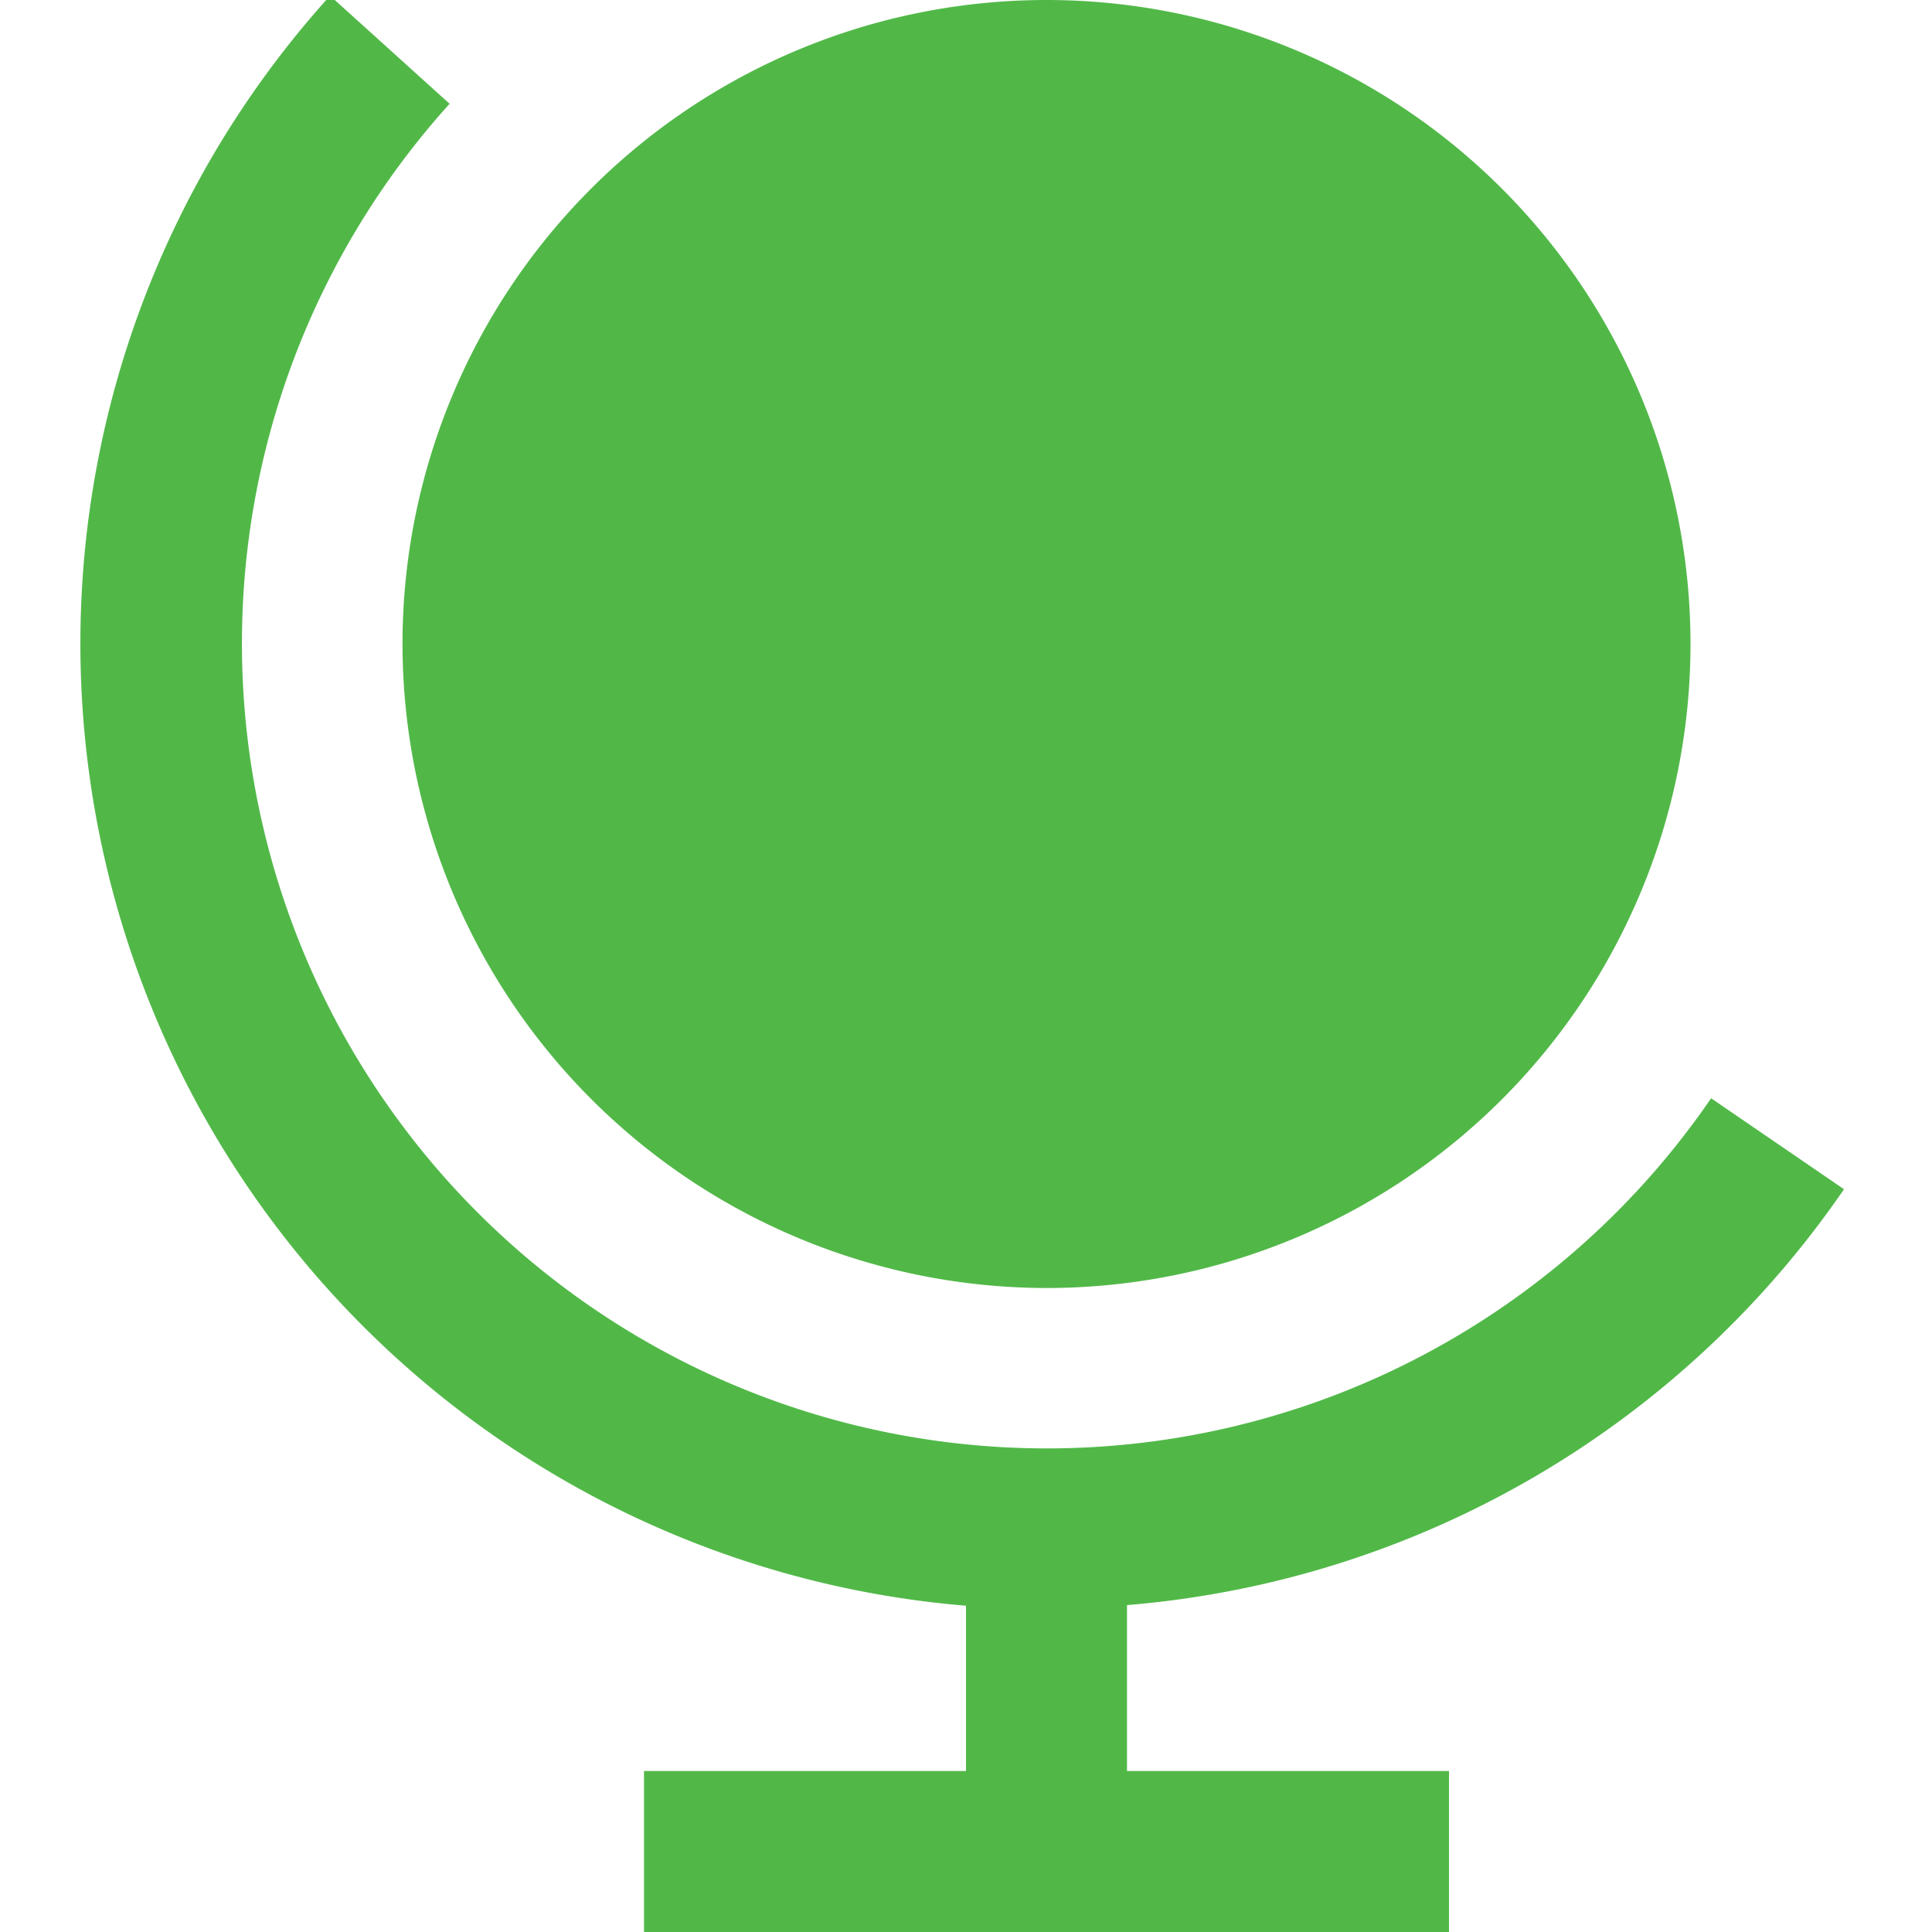 <svg id="Layer_1" data-name="Layer 1" xmlns="http://www.w3.org/2000/svg" viewBox="0 0 24 24"><defs><style>.cls-1{fill:#51B848;}</style></defs><path class="cls-1"  d="M5,8a8,8,0,1,1,8,8A8.009,8.009,0,0,1,5,8Zm17.907,6.773-1.651-1.13A10,10,0,1,1,5.585,1.289L4.1-.053a11.993,11.993,0,0,0,7.9,20V22H8v2H18V22H14V19.939A11.992,11.992,0,0,0,22.907,14.773Z"/></svg>